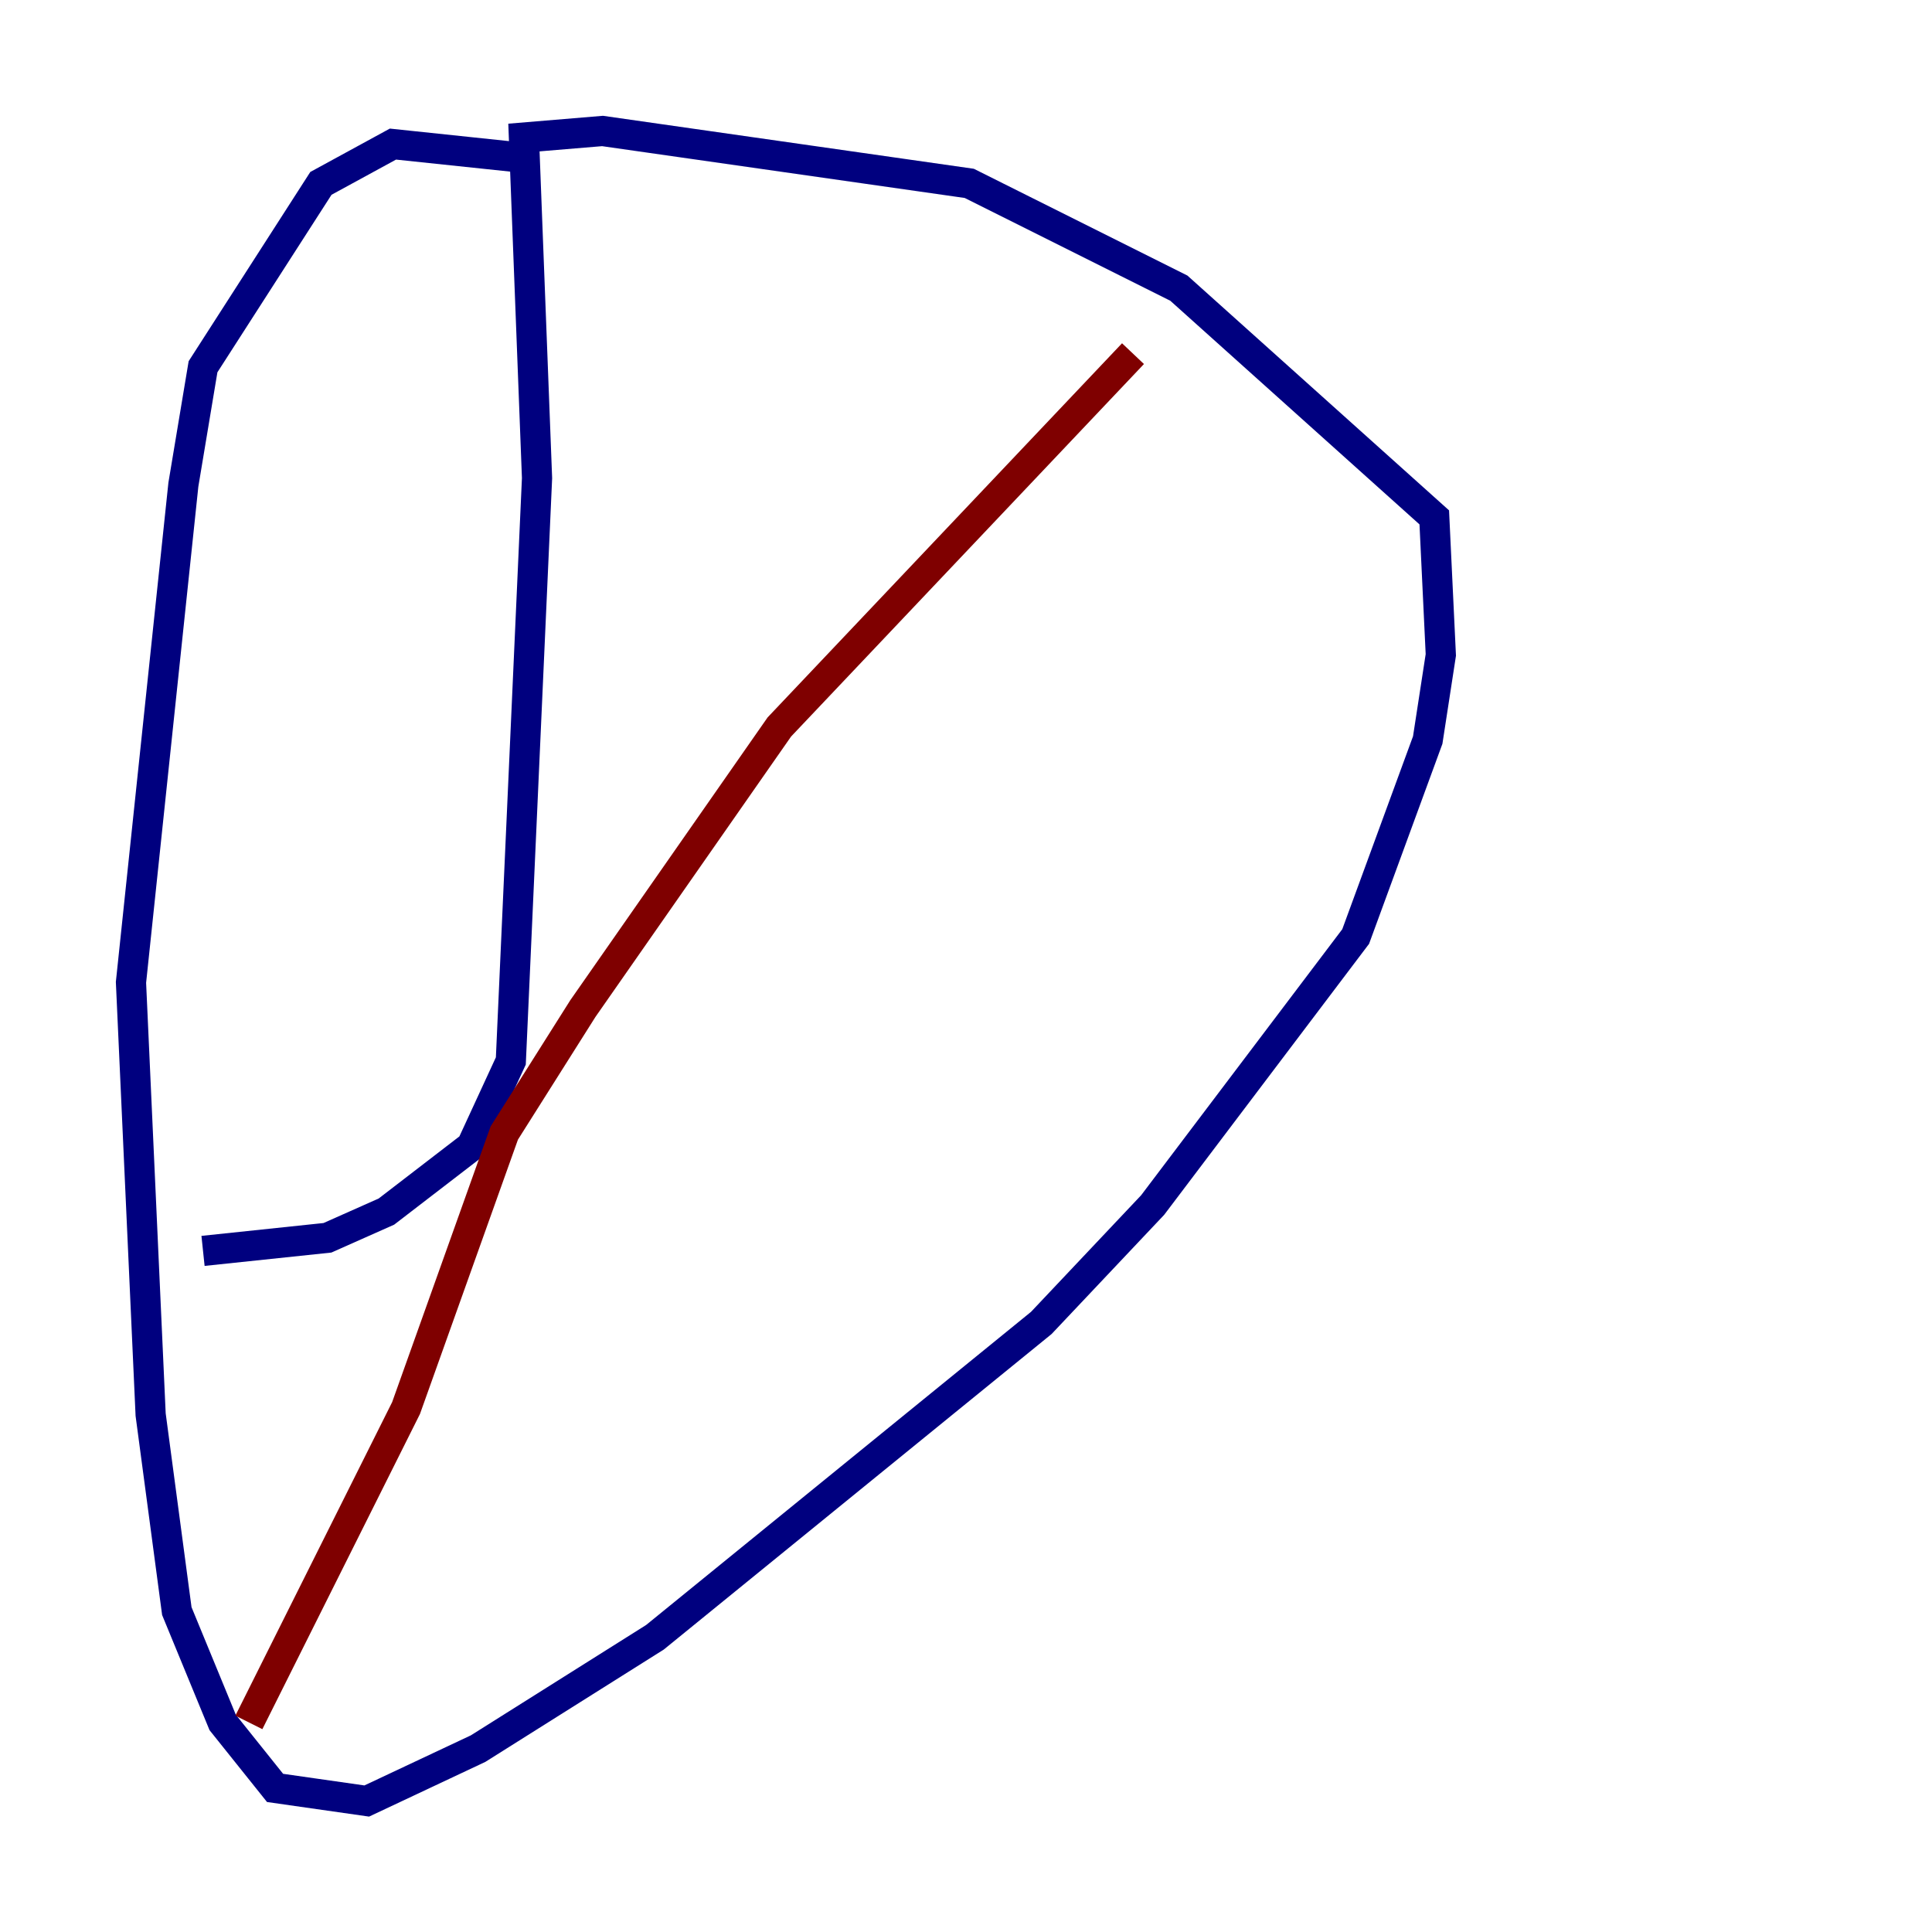 <?xml version="1.0" encoding="utf-8" ?>
<svg baseProfile="tiny" height="128" version="1.2" viewBox="0,0,128,128" width="128" xmlns="http://www.w3.org/2000/svg" xmlns:ev="http://www.w3.org/2001/xml-events" xmlns:xlink="http://www.w3.org/1999/xlink"><defs /><polyline fill="none" points="34.278,10.414 26.034,9.546 21.261,12.149 13.451,24.298 12.149,32.108 8.678,65.085 9.98,93.722 11.715,106.739 14.752,114.115 18.224,118.454 24.298,119.322 31.675,115.851 43.39,108.475 68.99,87.647 76.366,79.837 89.817,62.047 94.59,49.031 95.458,43.39 95.024,34.278 78.102,19.091 64.217,12.149 39.919,8.678 34.712,9.112 35.58,31.675 33.844,70.291 31.241,75.932 25.6,80.271 21.695,82.007 13.451,82.875" stroke="#00007f" stroke-width="2" /><polyline fill="none" points="75.064,23.43 51.634,48.163 38.617,66.82 33.41,75.064 26.902,93.288 16.488,114.115" stroke="#7f0000" stroke-width="2" /></svg>